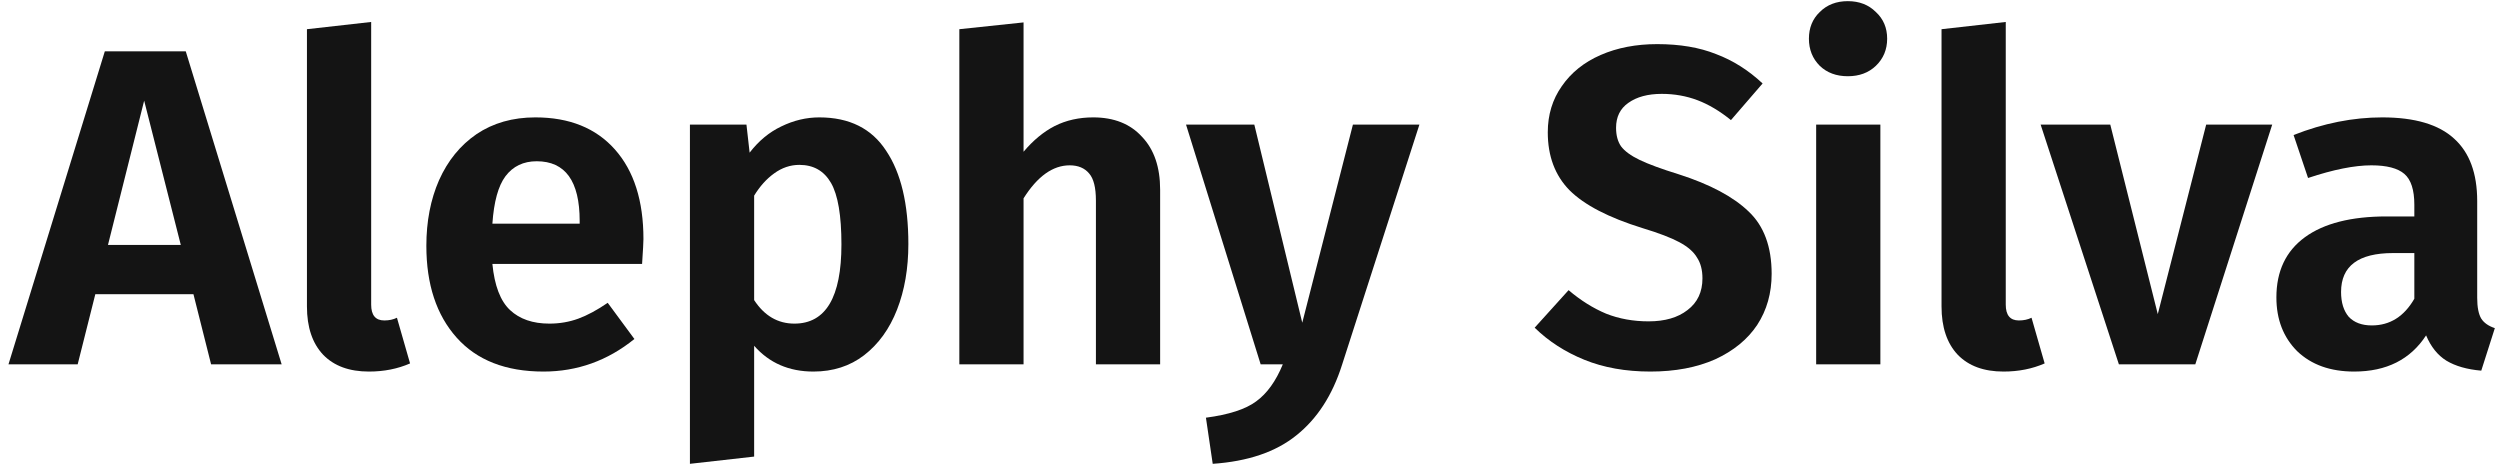 <svg width="199" height="37" viewBox="0 0 199 37" fill="none" xmlns="http://www.w3.org/2000/svg">
<path d="M16.803 29L15.399 23.42H7.587L6.183 29H0.675L8.343 4.088H14.787L22.419 29H16.803ZM8.595 19.496H14.391L11.475 8.012L8.595 19.496Z" fill="#141414"/>
<path d="M29.365 29.576C27.805 29.576 26.593 29.132 25.729 28.244C24.865 27.332 24.433 26.048 24.433 24.392V2.324L29.545 1.748V24.248C29.545 25.088 29.893 25.508 30.589 25.508C30.973 25.508 31.309 25.436 31.597 25.292L32.641 28.928C31.657 29.36 30.565 29.576 29.365 29.576Z" fill="#141414"/>
<path d="M51.218 19.028C51.218 19.268 51.182 19.928 51.11 21.008H39.194C39.362 22.736 39.83 23.96 40.598 24.68C41.366 25.4 42.41 25.76 43.73 25.76C44.546 25.76 45.314 25.628 46.034 25.364C46.754 25.1 47.534 24.68 48.374 24.104L50.498 26.984C48.362 28.712 45.95 29.576 43.262 29.576C40.262 29.576 37.958 28.676 36.35 26.876C34.742 25.076 33.938 22.64 33.938 19.568C33.938 17.624 34.274 15.884 34.946 14.348C35.642 12.788 36.638 11.564 37.934 10.676C39.254 9.788 40.814 9.344 42.614 9.344C45.326 9.344 47.438 10.196 48.95 11.9C50.462 13.604 51.218 15.98 51.218 19.028ZM46.142 17.588C46.142 14.42 45.002 12.836 42.722 12.836C41.666 12.836 40.838 13.232 40.238 14.024C39.662 14.792 39.314 16.052 39.194 17.804H46.142V17.588Z" fill="#141414"/>
<path d="M65.214 9.344C67.614 9.344 69.39 10.232 70.542 12.008C71.718 13.76 72.306 16.232 72.306 19.424C72.306 21.368 72.006 23.108 71.406 24.644C70.806 26.18 69.93 27.392 68.778 28.28C67.65 29.144 66.306 29.576 64.746 29.576C62.802 29.576 61.23 28.892 60.03 27.524V36.344L54.918 36.92V9.92H59.418L59.67 12.152C60.39 11.216 61.23 10.52 62.19 10.064C63.174 9.584 64.182 9.344 65.214 9.344ZM63.234 25.76C65.73 25.76 66.978 23.66 66.978 19.46C66.978 17.156 66.702 15.524 66.15 14.564C65.598 13.604 64.758 13.124 63.63 13.124C62.91 13.124 62.238 13.352 61.614 13.808C61.014 14.24 60.486 14.828 60.03 15.572V23.888C60.846 25.136 61.914 25.76 63.234 25.76Z" fill="#141414"/>
<path d="M87.019 9.344C88.675 9.344 89.971 9.86 90.907 10.892C91.867 11.9 92.347 13.304 92.347 15.104V29H87.235V15.968C87.235 14.936 87.055 14.216 86.695 13.808C86.335 13.376 85.819 13.16 85.147 13.16C83.803 13.16 82.579 14.036 81.475 15.788V29H76.363V2.324L81.475 1.784V12.08C82.243 11.168 83.071 10.484 83.959 10.028C84.871 9.572 85.891 9.344 87.019 9.344Z" fill="#141414"/>
<path d="M106.828 29.036C106.06 31.46 104.848 33.332 103.192 34.652C101.56 35.972 99.34 36.728 96.532 36.92L95.992 33.248C97.816 33.008 99.148 32.576 99.988 31.952C100.852 31.328 101.56 30.344 102.112 29H100.348L94.408 9.92H99.844L103.66 25.688L107.692 9.92H112.984L106.828 29.036Z" fill="#141414"/>
<path d="M131.915 3.512C133.715 3.512 135.275 3.776 136.595 4.304C137.939 4.808 139.175 5.588 140.303 6.644L137.783 9.56C136.895 8.84 136.007 8.312 135.119 7.976C134.231 7.64 133.283 7.472 132.275 7.472C131.171 7.472 130.283 7.712 129.611 8.192C128.963 8.648 128.639 9.308 128.639 10.172C128.639 10.772 128.771 11.264 129.035 11.648C129.323 12.032 129.815 12.392 130.511 12.728C131.207 13.064 132.251 13.448 133.643 13.88C136.115 14.672 137.963 15.656 139.187 16.832C140.411 17.984 141.023 19.64 141.023 21.8C141.023 23.336 140.639 24.692 139.871 25.868C139.103 27.02 137.987 27.932 136.523 28.604C135.059 29.252 133.343 29.576 131.375 29.576C129.407 29.576 127.655 29.264 126.119 28.64C124.583 28.016 123.263 27.164 122.159 26.084L124.859 23.096C125.819 23.912 126.815 24.536 127.847 24.968C128.879 25.376 130.007 25.58 131.231 25.58C132.527 25.58 133.559 25.28 134.327 24.68C135.119 24.08 135.515 23.24 135.515 22.16C135.515 21.488 135.371 20.936 135.083 20.504C134.819 20.048 134.351 19.64 133.679 19.28C133.007 18.92 132.035 18.548 130.763 18.164C128.051 17.324 126.107 16.316 124.931 15.14C123.779 13.964 123.203 12.428 123.203 10.532C123.203 9.14 123.575 7.916 124.319 6.86C125.063 5.78 126.095 4.952 127.415 4.376C128.735 3.8 130.235 3.512 131.915 3.512Z" fill="#141414"/>
<path d="M149.678 9.92V29H144.566V9.92H149.678ZM147.086 0.092C147.998 0.092 148.742 0.38 149.318 0.956C149.918 1.508 150.218 2.216 150.218 3.08C150.218 3.944 149.918 4.664 149.318 5.24C148.742 5.792 147.998 6.068 147.086 6.068C146.174 6.068 145.43 5.792 144.854 5.24C144.278 4.664 143.99 3.944 143.99 3.08C143.99 2.216 144.278 1.508 144.854 0.956C145.43 0.38 146.174 0.092 147.086 0.092Z" fill="#141414"/>
<path d="M159.478 29.576C157.918 29.576 156.706 29.132 155.842 28.244C154.978 27.332 154.546 26.048 154.546 24.392V2.324L159.658 1.748V24.248C159.658 25.088 160.006 25.508 160.702 25.508C161.086 25.508 161.422 25.436 161.71 25.292L162.754 28.928C161.77 29.36 160.678 29.576 159.478 29.576Z" fill="#141414"/>
<path d="M180.867 9.92L174.747 29H168.663L162.435 9.92H167.979L171.759 25.004L175.611 9.92H180.867Z" fill="#141414"/>
<path d="M197.185 23.708C197.185 24.452 197.293 25.004 197.509 25.364C197.725 25.7 198.085 25.952 198.589 26.12L197.509 29.504C196.381 29.408 195.457 29.144 194.737 28.712C194.041 28.28 193.501 27.608 193.117 26.696C191.869 28.616 189.961 29.576 187.393 29.576C185.497 29.576 183.985 29.036 182.857 27.956C181.753 26.852 181.201 25.424 181.201 23.672C181.201 21.584 181.957 19.988 183.469 18.884C184.981 17.78 187.153 17.228 189.985 17.228H192.181V16.292C192.181 15.116 191.917 14.3 191.389 13.844C190.861 13.388 189.985 13.16 188.761 13.16C187.417 13.16 185.737 13.496 183.721 14.168L182.569 10.748C184.945 9.812 187.297 9.344 189.625 9.344C192.217 9.344 194.125 9.908 195.349 11.036C196.573 12.14 197.185 13.796 197.185 16.004V23.708ZM188.797 25.904C190.237 25.904 191.365 25.196 192.181 23.78V20.144H190.489C187.729 20.144 186.349 21.176 186.349 23.24C186.349 24.08 186.553 24.74 186.961 25.22C187.393 25.676 188.005 25.904 188.797 25.904Z" fill="#141414"/>
</svg>
